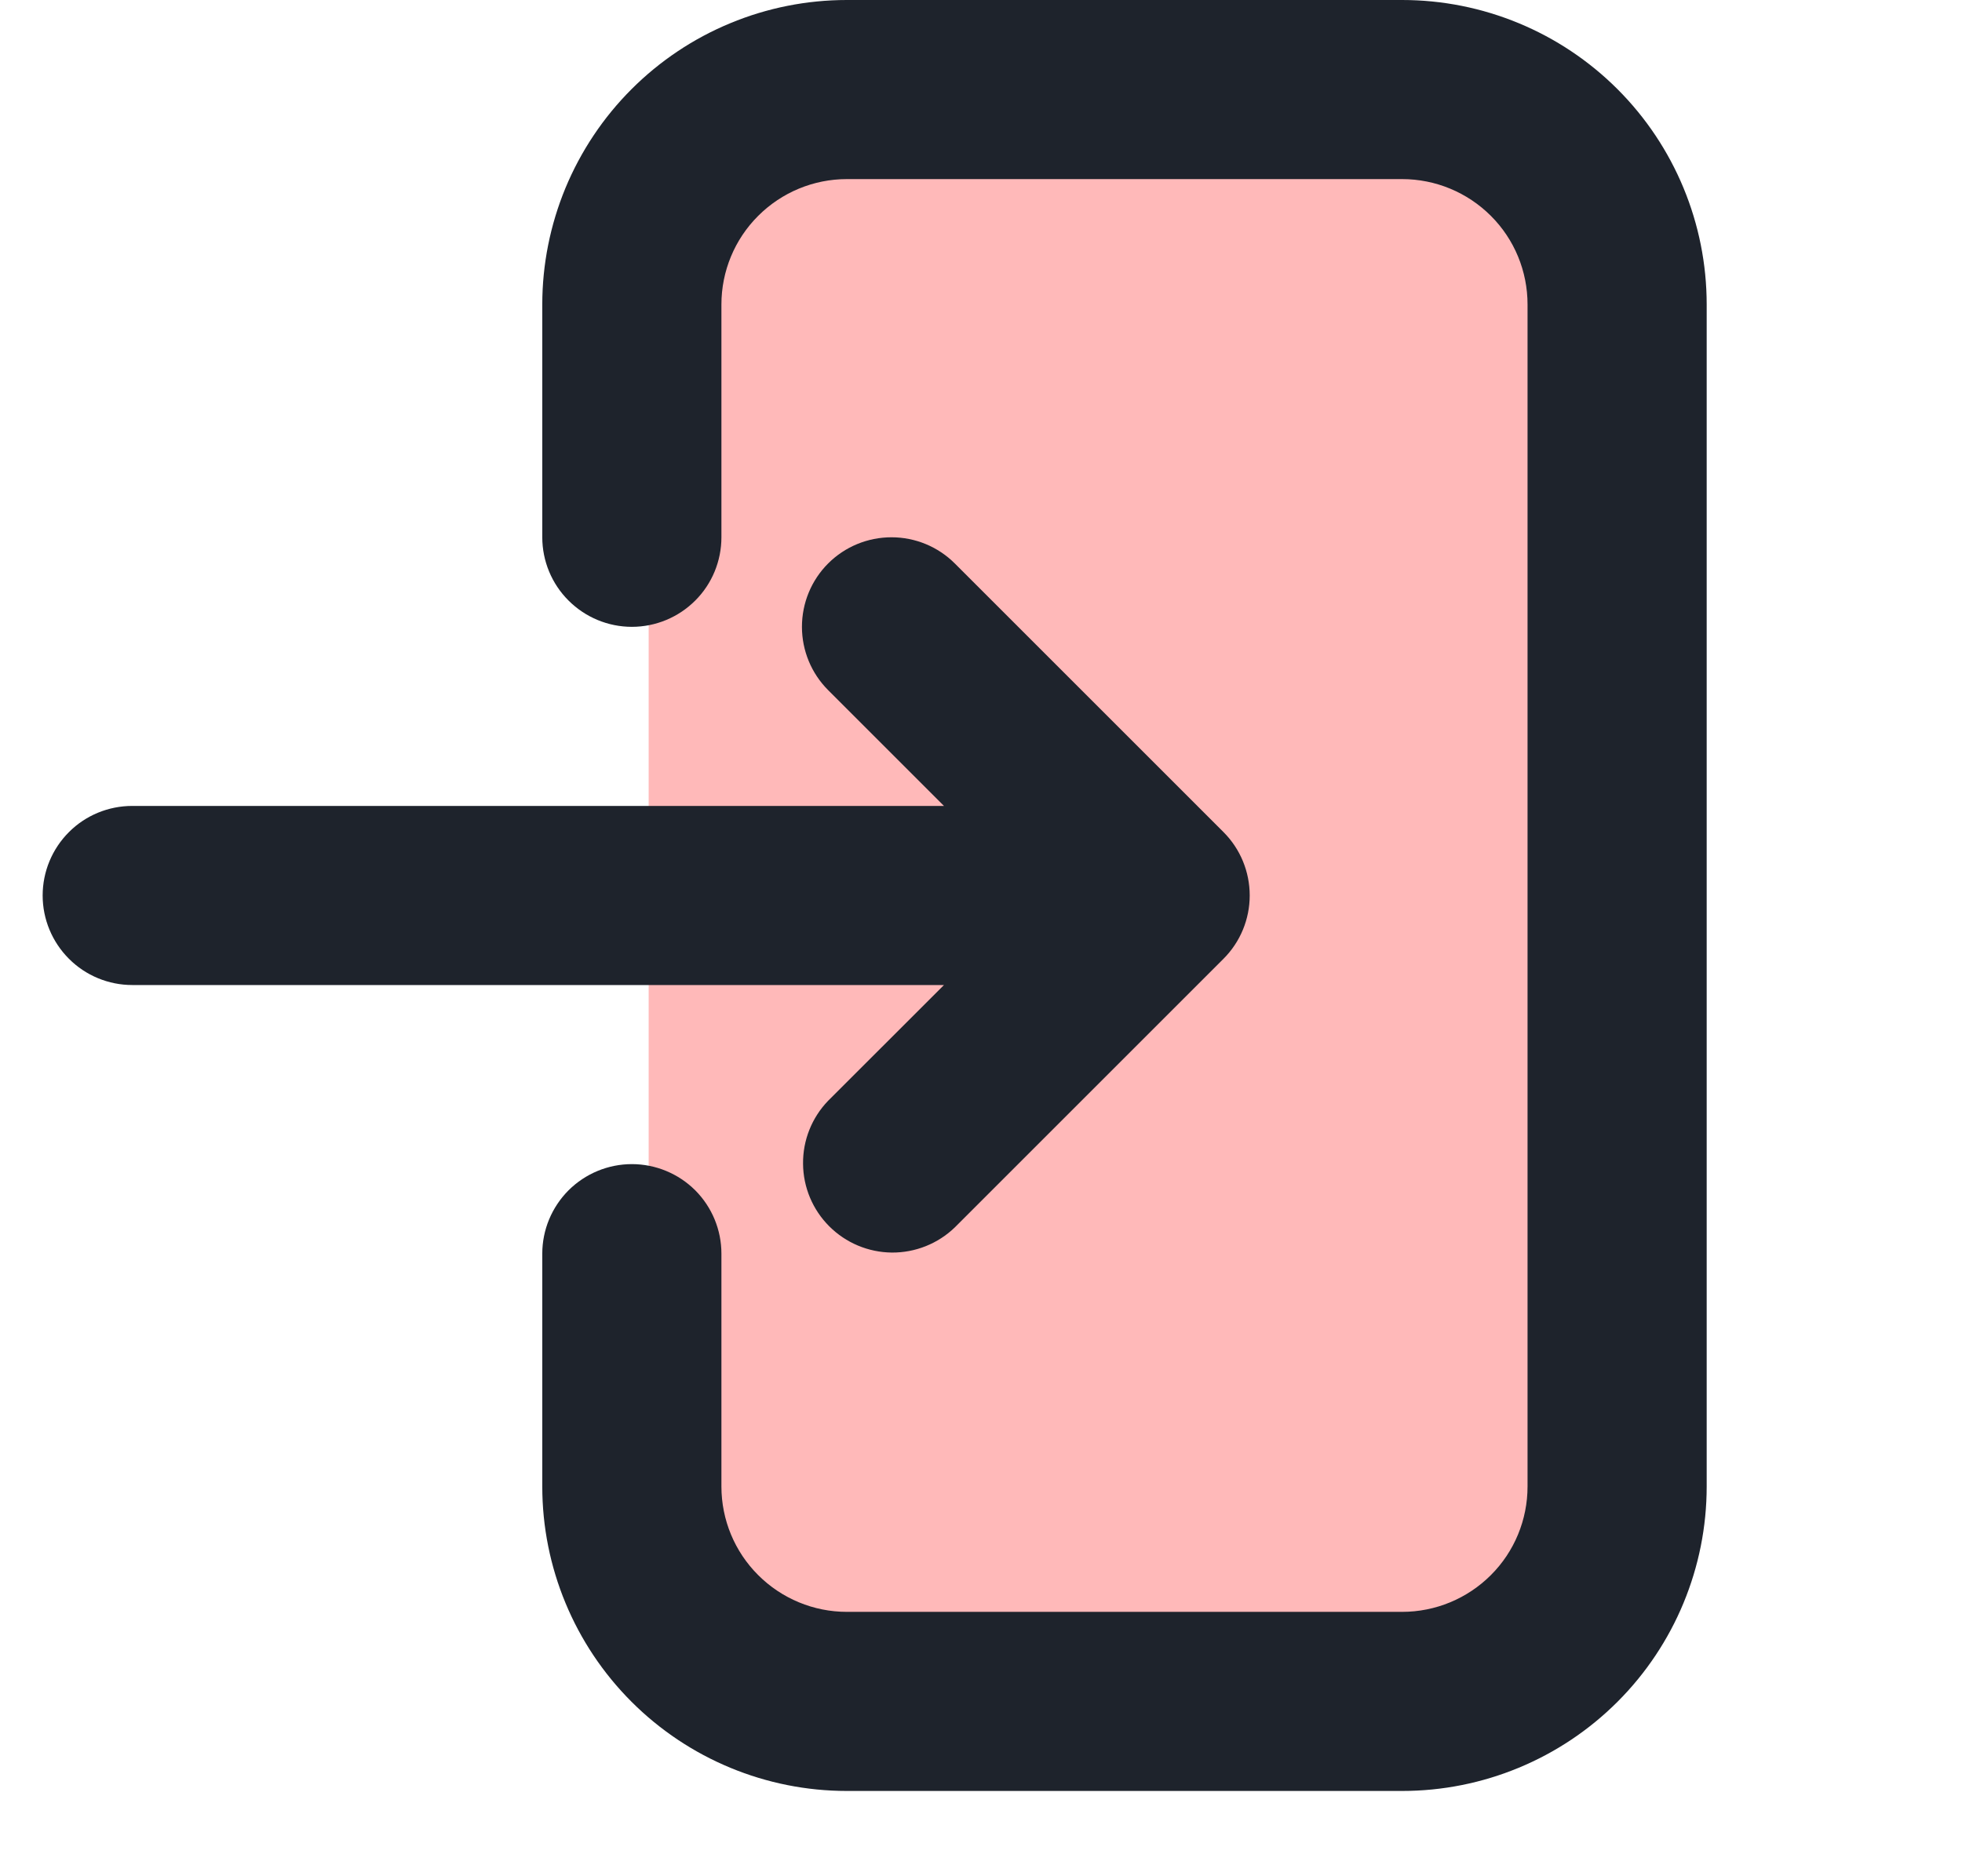 <svg width="23" height="22" viewBox="0 0 23 22" fill="none" xmlns="http://www.w3.org/2000/svg">
<path d="M7.604 1.492H18.202V19.508H7.604V1.492Z" fill="#FFB9B9"/>
<path d="M8.457 3.57C8.457 3.18 8.612 2.806 8.888 2.531C9.164 2.255 9.538 2.1 9.927 2.1H16.437C16.827 2.1 17.201 2.255 17.477 2.531C17.753 2.806 17.907 3.18 17.907 3.57V17.43C17.907 17.82 17.753 18.194 17.477 18.469C17.201 18.745 16.827 18.9 16.437 18.9H9.927C9.538 18.9 9.164 18.745 8.888 18.469C8.612 18.194 8.457 17.82 8.457 17.43V14.7C8.457 14.421 8.347 14.155 8.15 13.957C7.953 13.761 7.686 13.65 7.407 13.65C7.129 13.65 6.862 13.761 6.665 13.957C6.468 14.155 6.357 14.421 6.357 14.7V17.43C6.357 18.377 6.734 19.285 7.403 19.954C8.073 20.624 8.981 21 9.927 21H16.437C17.384 21 18.292 20.624 18.962 19.954C19.631 19.285 20.007 18.377 20.007 17.43V3.57C20.007 2.623 19.631 1.715 18.962 1.046C18.292 0.376 17.384 0 16.437 0H9.927C9.459 0 8.994 0.092 8.561 0.272C8.128 0.451 7.735 0.714 7.403 1.046C7.072 1.377 6.809 1.771 6.629 2.204C6.45 2.637 6.357 3.101 6.357 3.57V6.3C6.357 6.578 6.468 6.846 6.665 7.042C6.862 7.239 7.129 7.35 7.407 7.35C7.686 7.35 7.953 7.239 8.15 7.042C8.347 6.846 8.457 6.578 8.457 6.3V3.57Z" fill="#1E232C"/>
<path d="M9.708 6.607C9.905 6.41 10.172 6.3 10.451 6.3C10.729 6.3 10.996 6.41 11.193 6.607L14.343 9.757C14.54 9.954 14.65 10.221 14.65 10.5C14.65 10.778 14.54 11.045 14.343 11.242L11.193 14.392C10.995 14.583 10.73 14.689 10.454 14.687C10.179 14.684 9.916 14.574 9.721 14.379C9.526 14.184 9.416 13.921 9.414 13.646C9.411 13.37 9.517 13.105 9.708 12.907L11.066 11.55H1.55C1.272 11.55 1.004 11.439 0.808 11.242C0.611 11.045 0.5 10.778 0.5 10.5C0.5 10.221 0.611 9.954 0.808 9.757C1.004 9.56 1.272 9.45 1.55 9.45H11.066L9.708 8.092C9.511 7.895 9.401 7.628 9.401 7.35C9.401 7.071 9.511 6.804 9.708 6.607Z" fill="#1E232C"/>
</svg>
